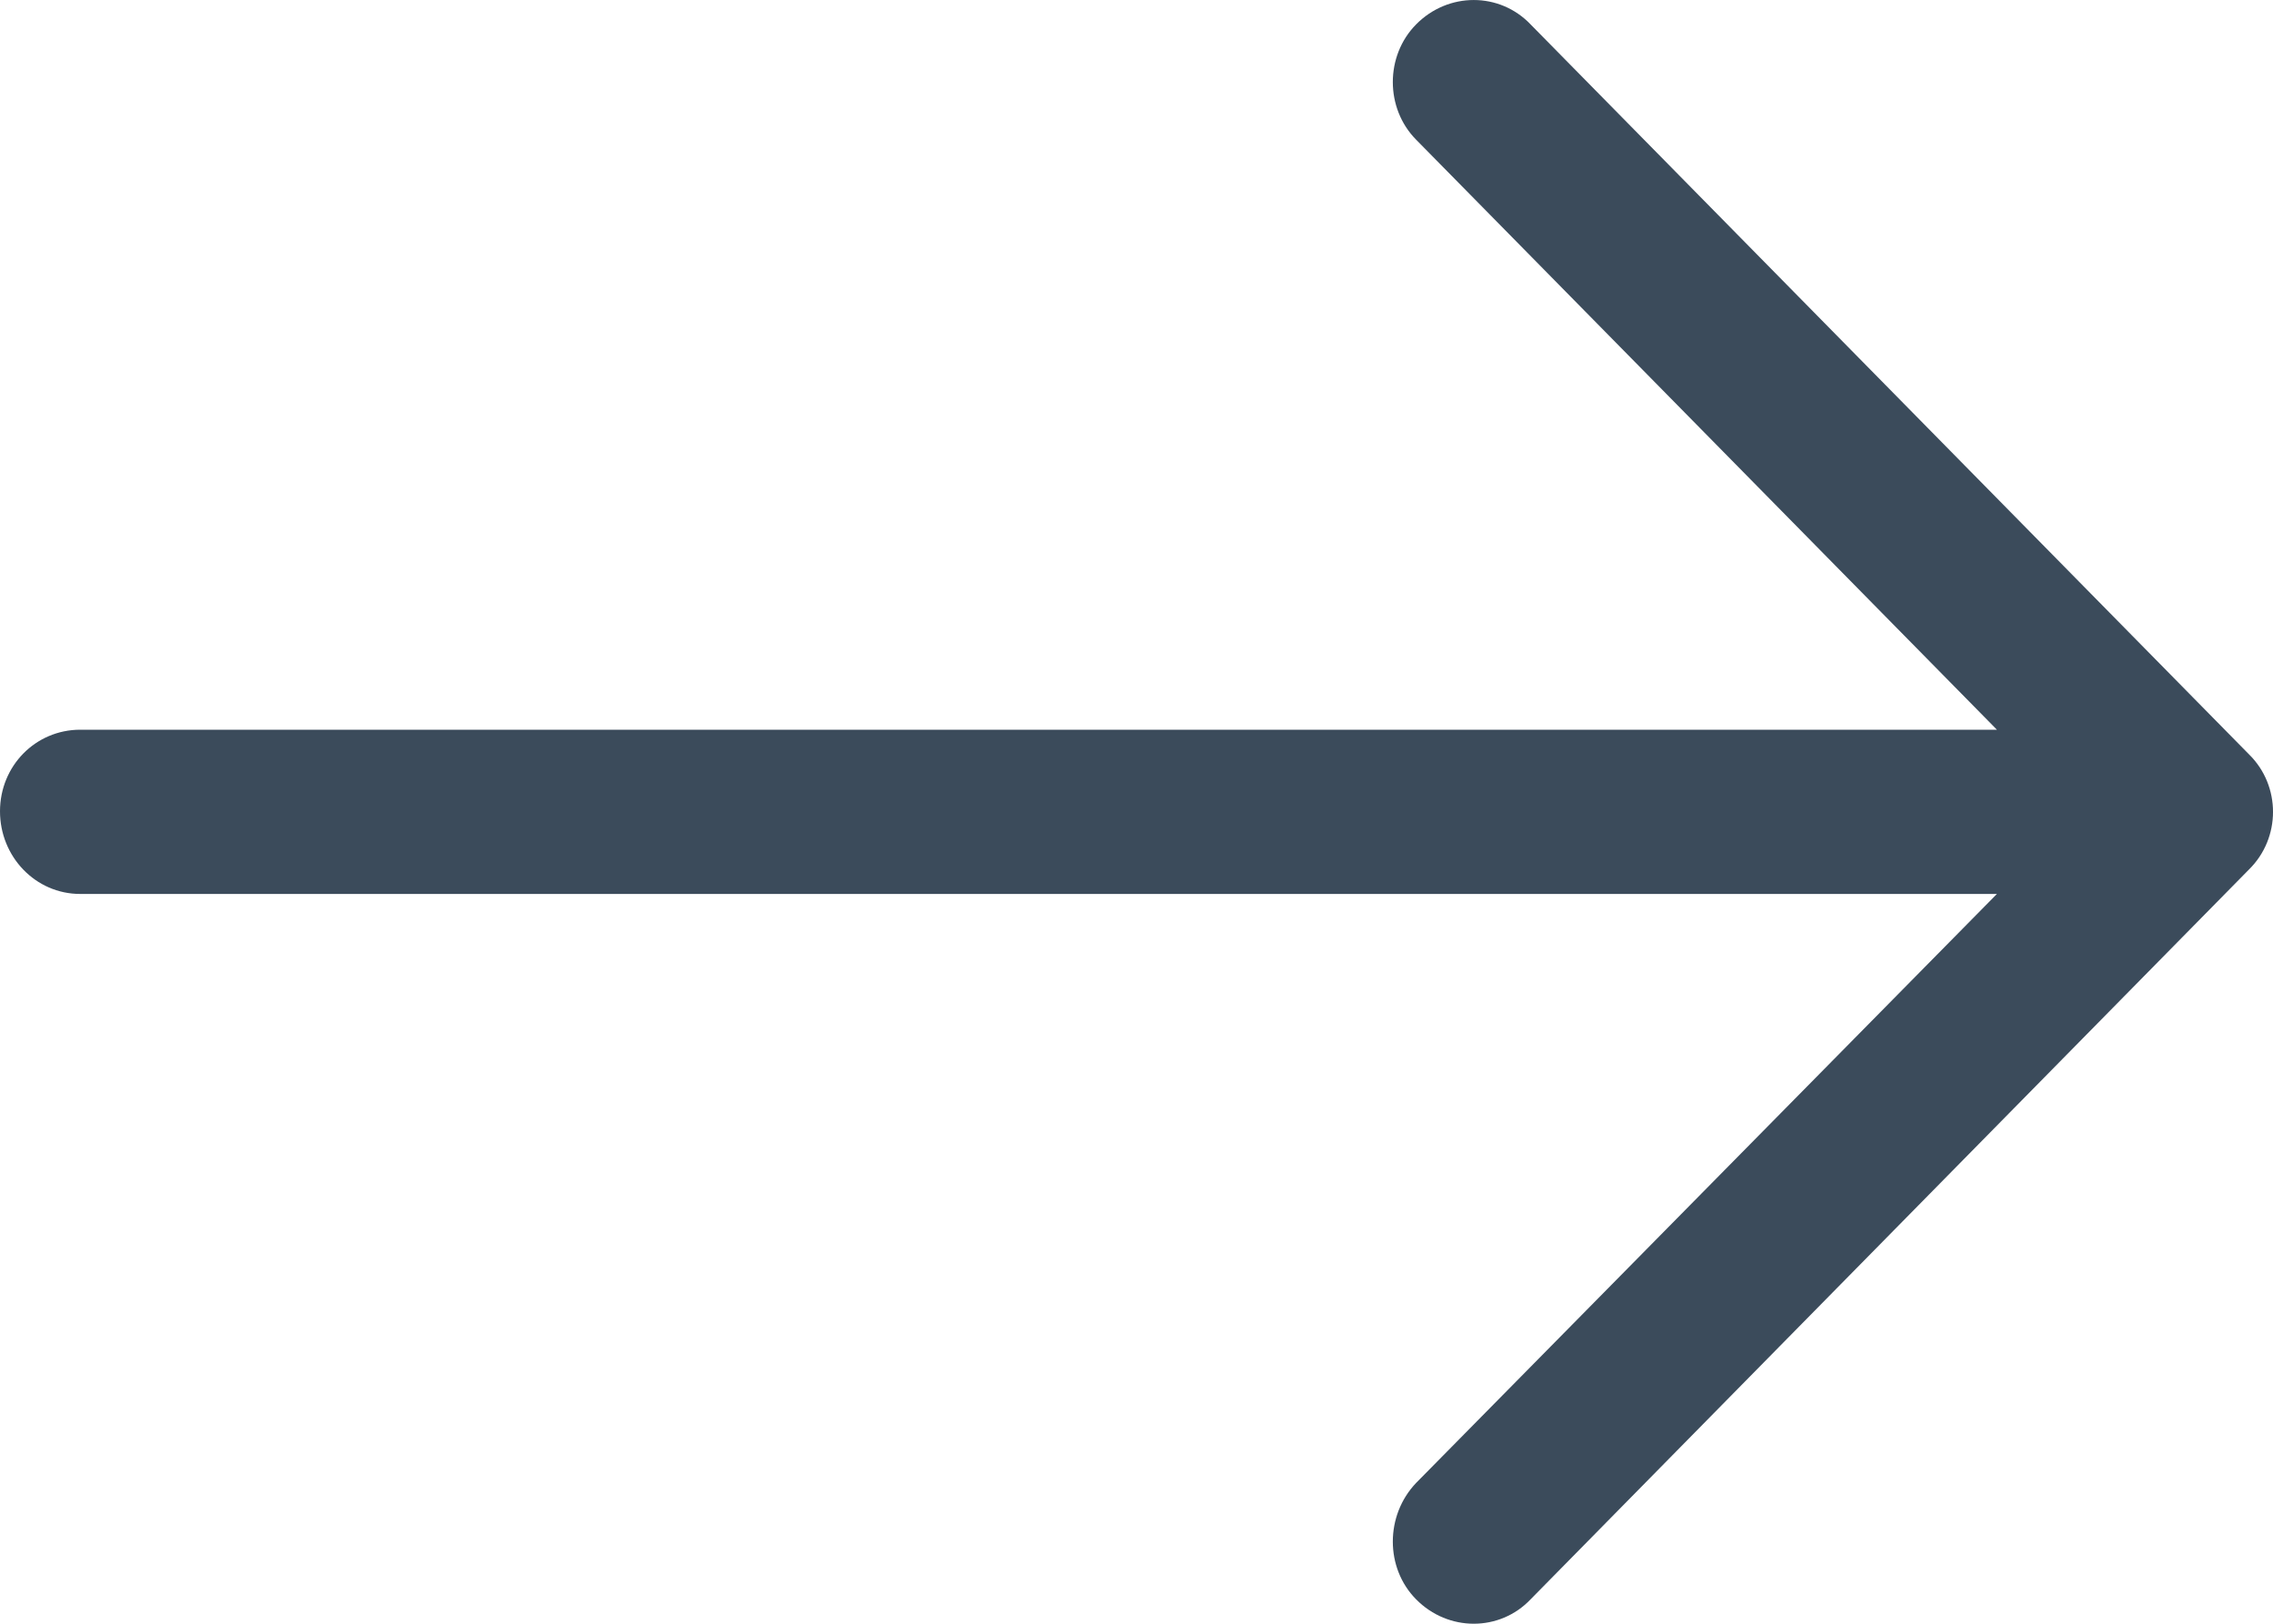 <svg width="28" height="20" viewBox="0 0 28 20" fill="none" xmlns="http://www.w3.org/2000/svg">
<path d="M18.855 0.301C18.473 -0.1 17.839 -0.1 17.444 0.301C17.062 0.688 17.062 1.333 17.444 1.72L24.599 8.988H0.988C0.437 8.989 0 9.434 0 9.993C0 10.552 0.437 11.011 0.988 11.011H24.599L17.444 18.266C17.062 18.667 17.062 19.313 17.444 19.699C17.839 20.1 18.474 20.1 18.855 19.699L27.704 10.71C28.099 10.322 28.099 9.678 27.704 9.291L18.855 0.301Z" fill="#0A1E33" fill-opacity="0.8"/>
</svg>

